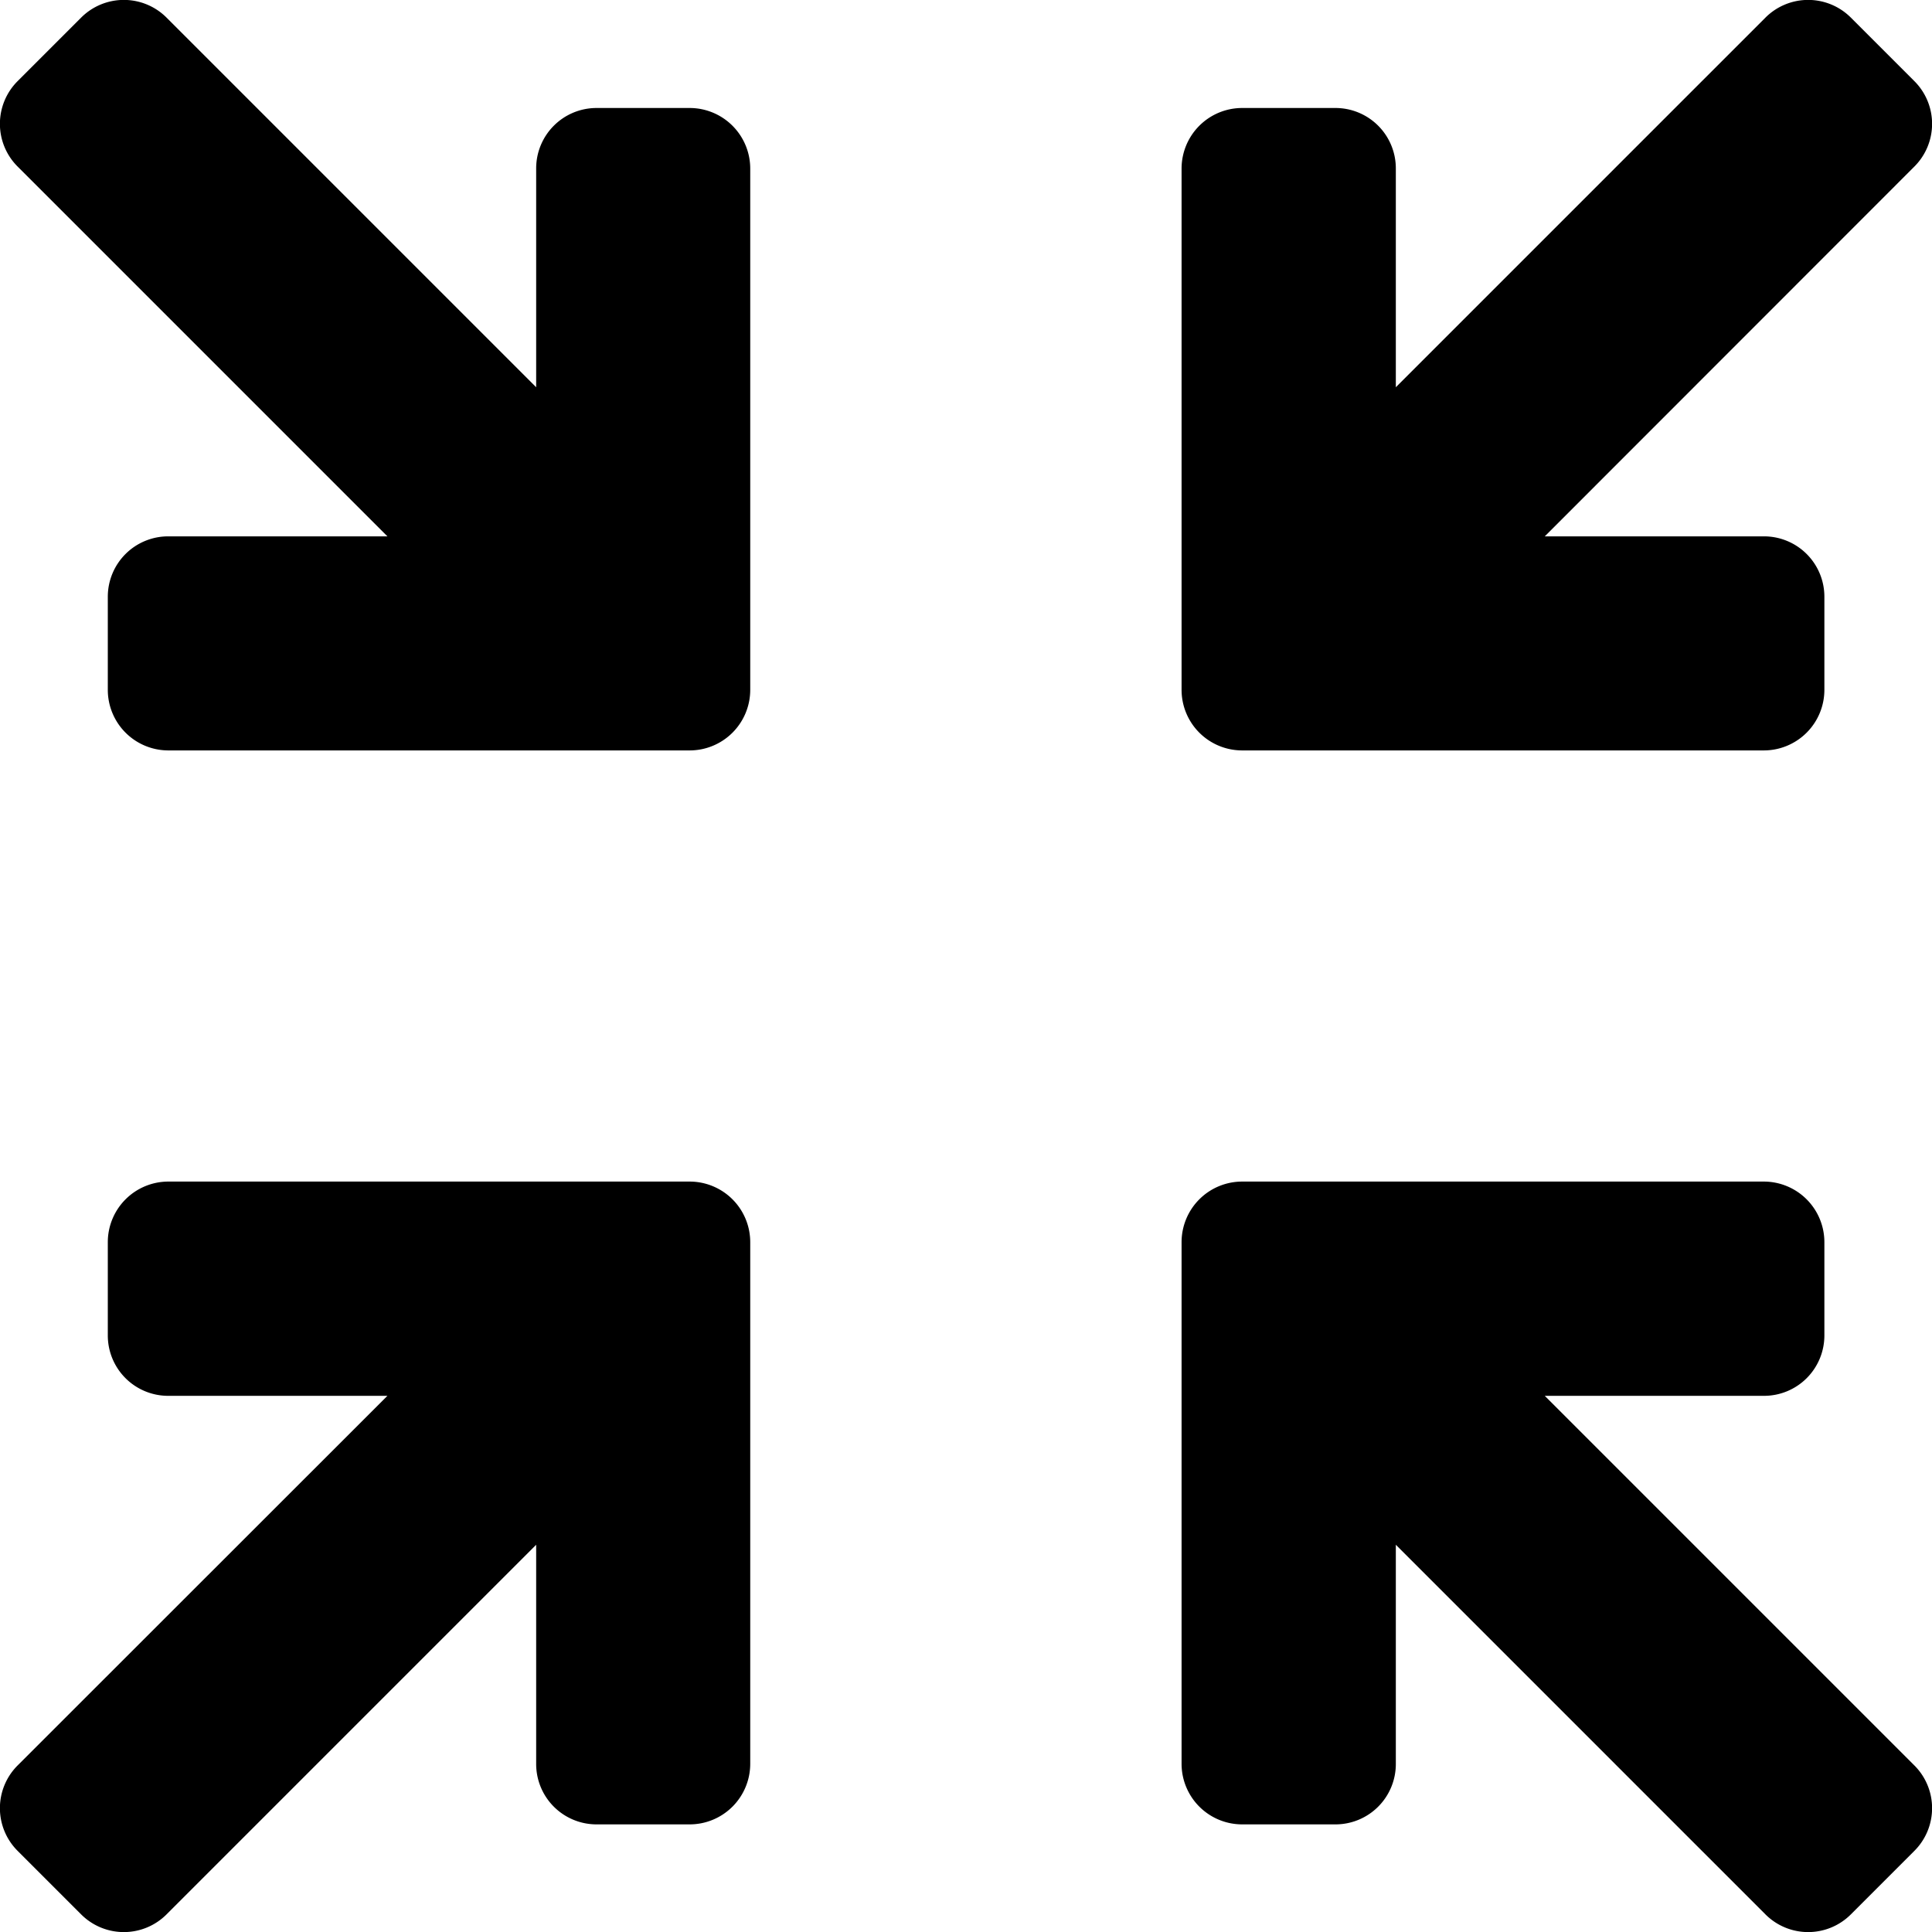 <svg aria-hidden="true" data-icon="exit-fullscreen" role="img" xmlns="http://www.w3.org/2000/svg" viewBox="0 0 512 512">
    <path fill="currentColor" d="M142.09,102.62v-58a16,16,0,0,1,16-16h24.68a16.06,16.06,0,0,1,16.05,16.05V182.82a16.06,16.06,0,0,1-16.05,16.05H44.57a16.06,16.06,0,0,1-16-16.05V158.14a16,16,0,0,1,16.05-16h58.05L4.7,44.17a16,16,0,0,1,0-22.7L21.47,4.7a16,16,0,0,1,22.7,0Zm227.82,0v-58a16,16,0,0,0-16.05-16H329.18a16.06,16.06,0,0,0-16.05,16.05V182.82a16.06,16.06,0,0,0,16.05,16.05H467.43a16.06,16.06,0,0,0,16.05-16.05V158.14a16,16,0,0,0-16.05-16H409.38L507.3,44.17a16,16,0,0,0,0-22.7L490.53,4.7a16,16,0,0,0-22.7,0Zm0,306.76v58.05a16,16,0,0,1-16.05,16.05H329.18a16.06,16.06,0,0,1-16.05-16.05V329.18a16.06,16.06,0,0,1,16.05-16.05H467.43a16.06,16.06,0,0,1,16.05,16.05v24.68a16,16,0,0,1-16.05,16.05H409.38l97.92,97.92a16,16,0,0,1,0,22.7L490.53,507.3a16,16,0,0,1-22.7,0Zm-227.82,0v58.05a16,16,0,0,0,16,16.05h24.68a16.06,16.06,0,0,0,16.05-16.05V329.18a16.06,16.06,0,0,0-16.05-16.05H44.57a16.06,16.06,0,0,0-16,16.05v24.68a16,16,0,0,0,16.05,16.05h58.05L4.7,467.83a16,16,0,0,0,0,22.7L21.47,507.3a16,16,0,0,0,22.7,0Z" />
</svg>
